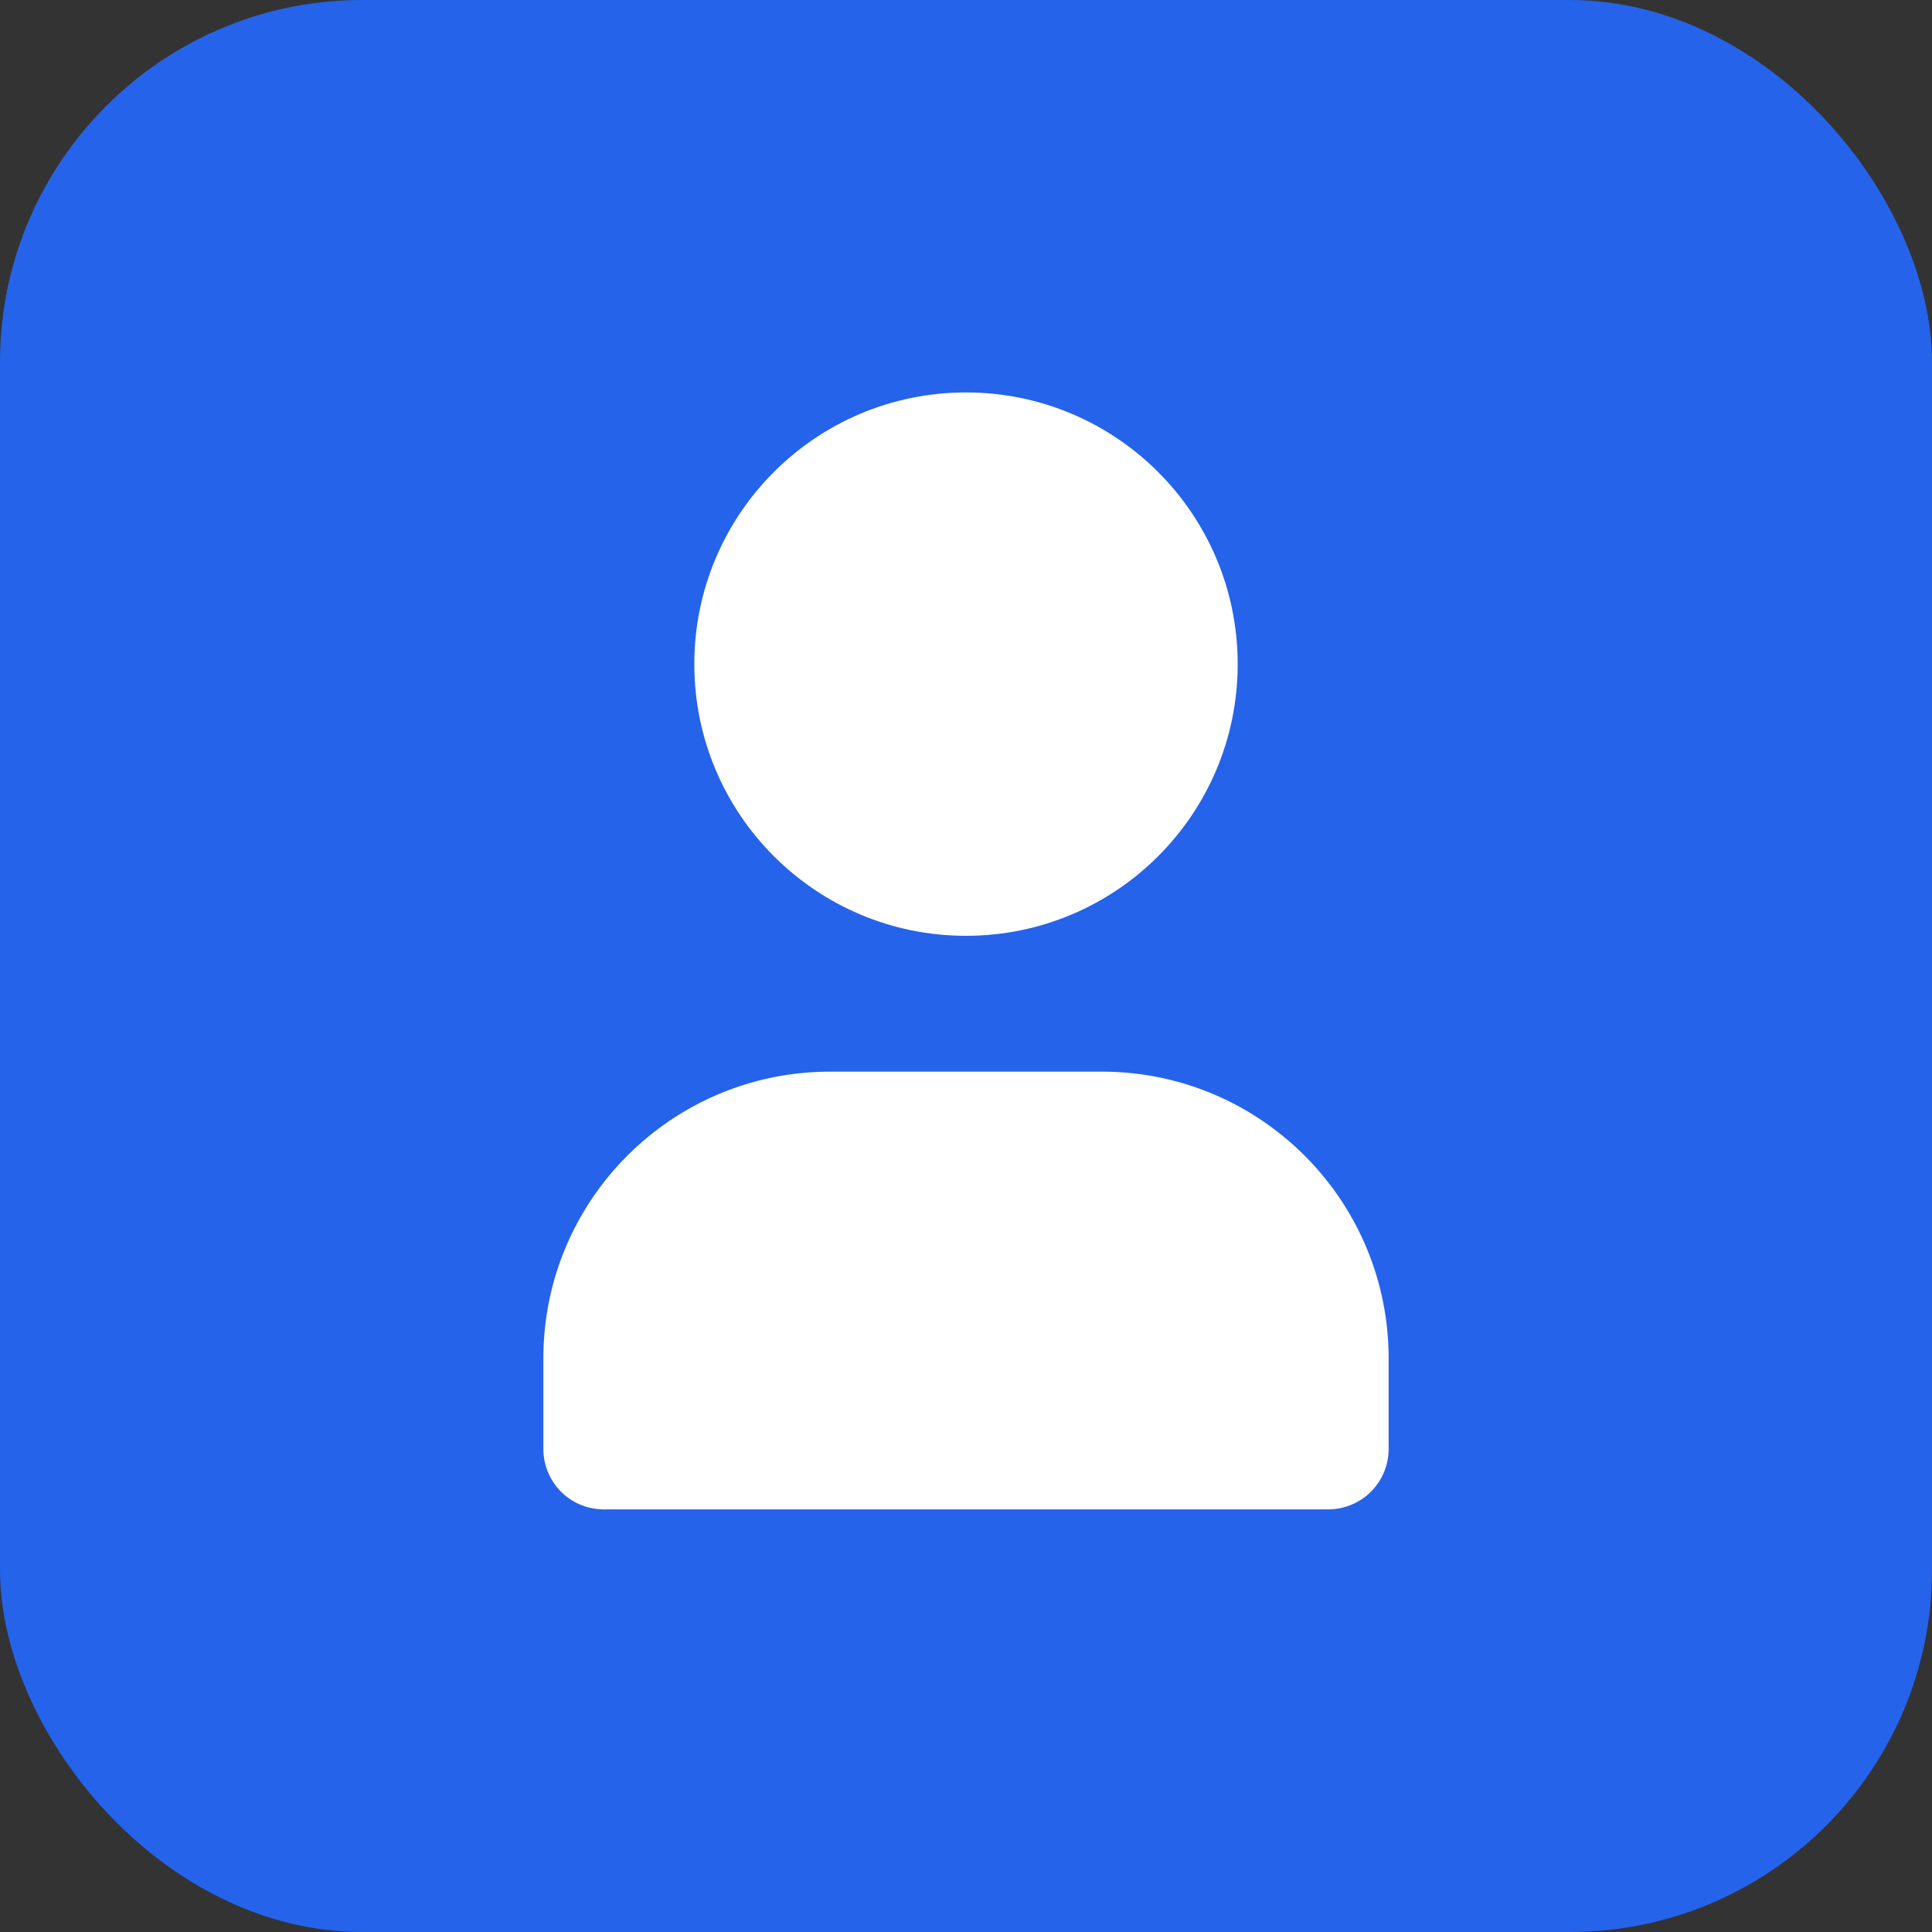 <svg width="128" height="128" viewBox="0 0 128 128" fill="none" xmlns="http://www.w3.org/2000/svg">
  <rect x="0" y="0" width="128" height="128" fill="#333333" stroke="none"/>
  <rect width="128" height="128" rx="24" fill="#2563eb"/>
  <circle cx="64" cy="44" r="18" fill="white"/>
  <path d="M36 90c0-10.493 8.507-19 19-19h18c10.493 0 19 8.507 19 19v6a4 4 0 0 1-4 4H40a4 4 0 0 1-4-4v-6z" fill="white"/>
</svg>
